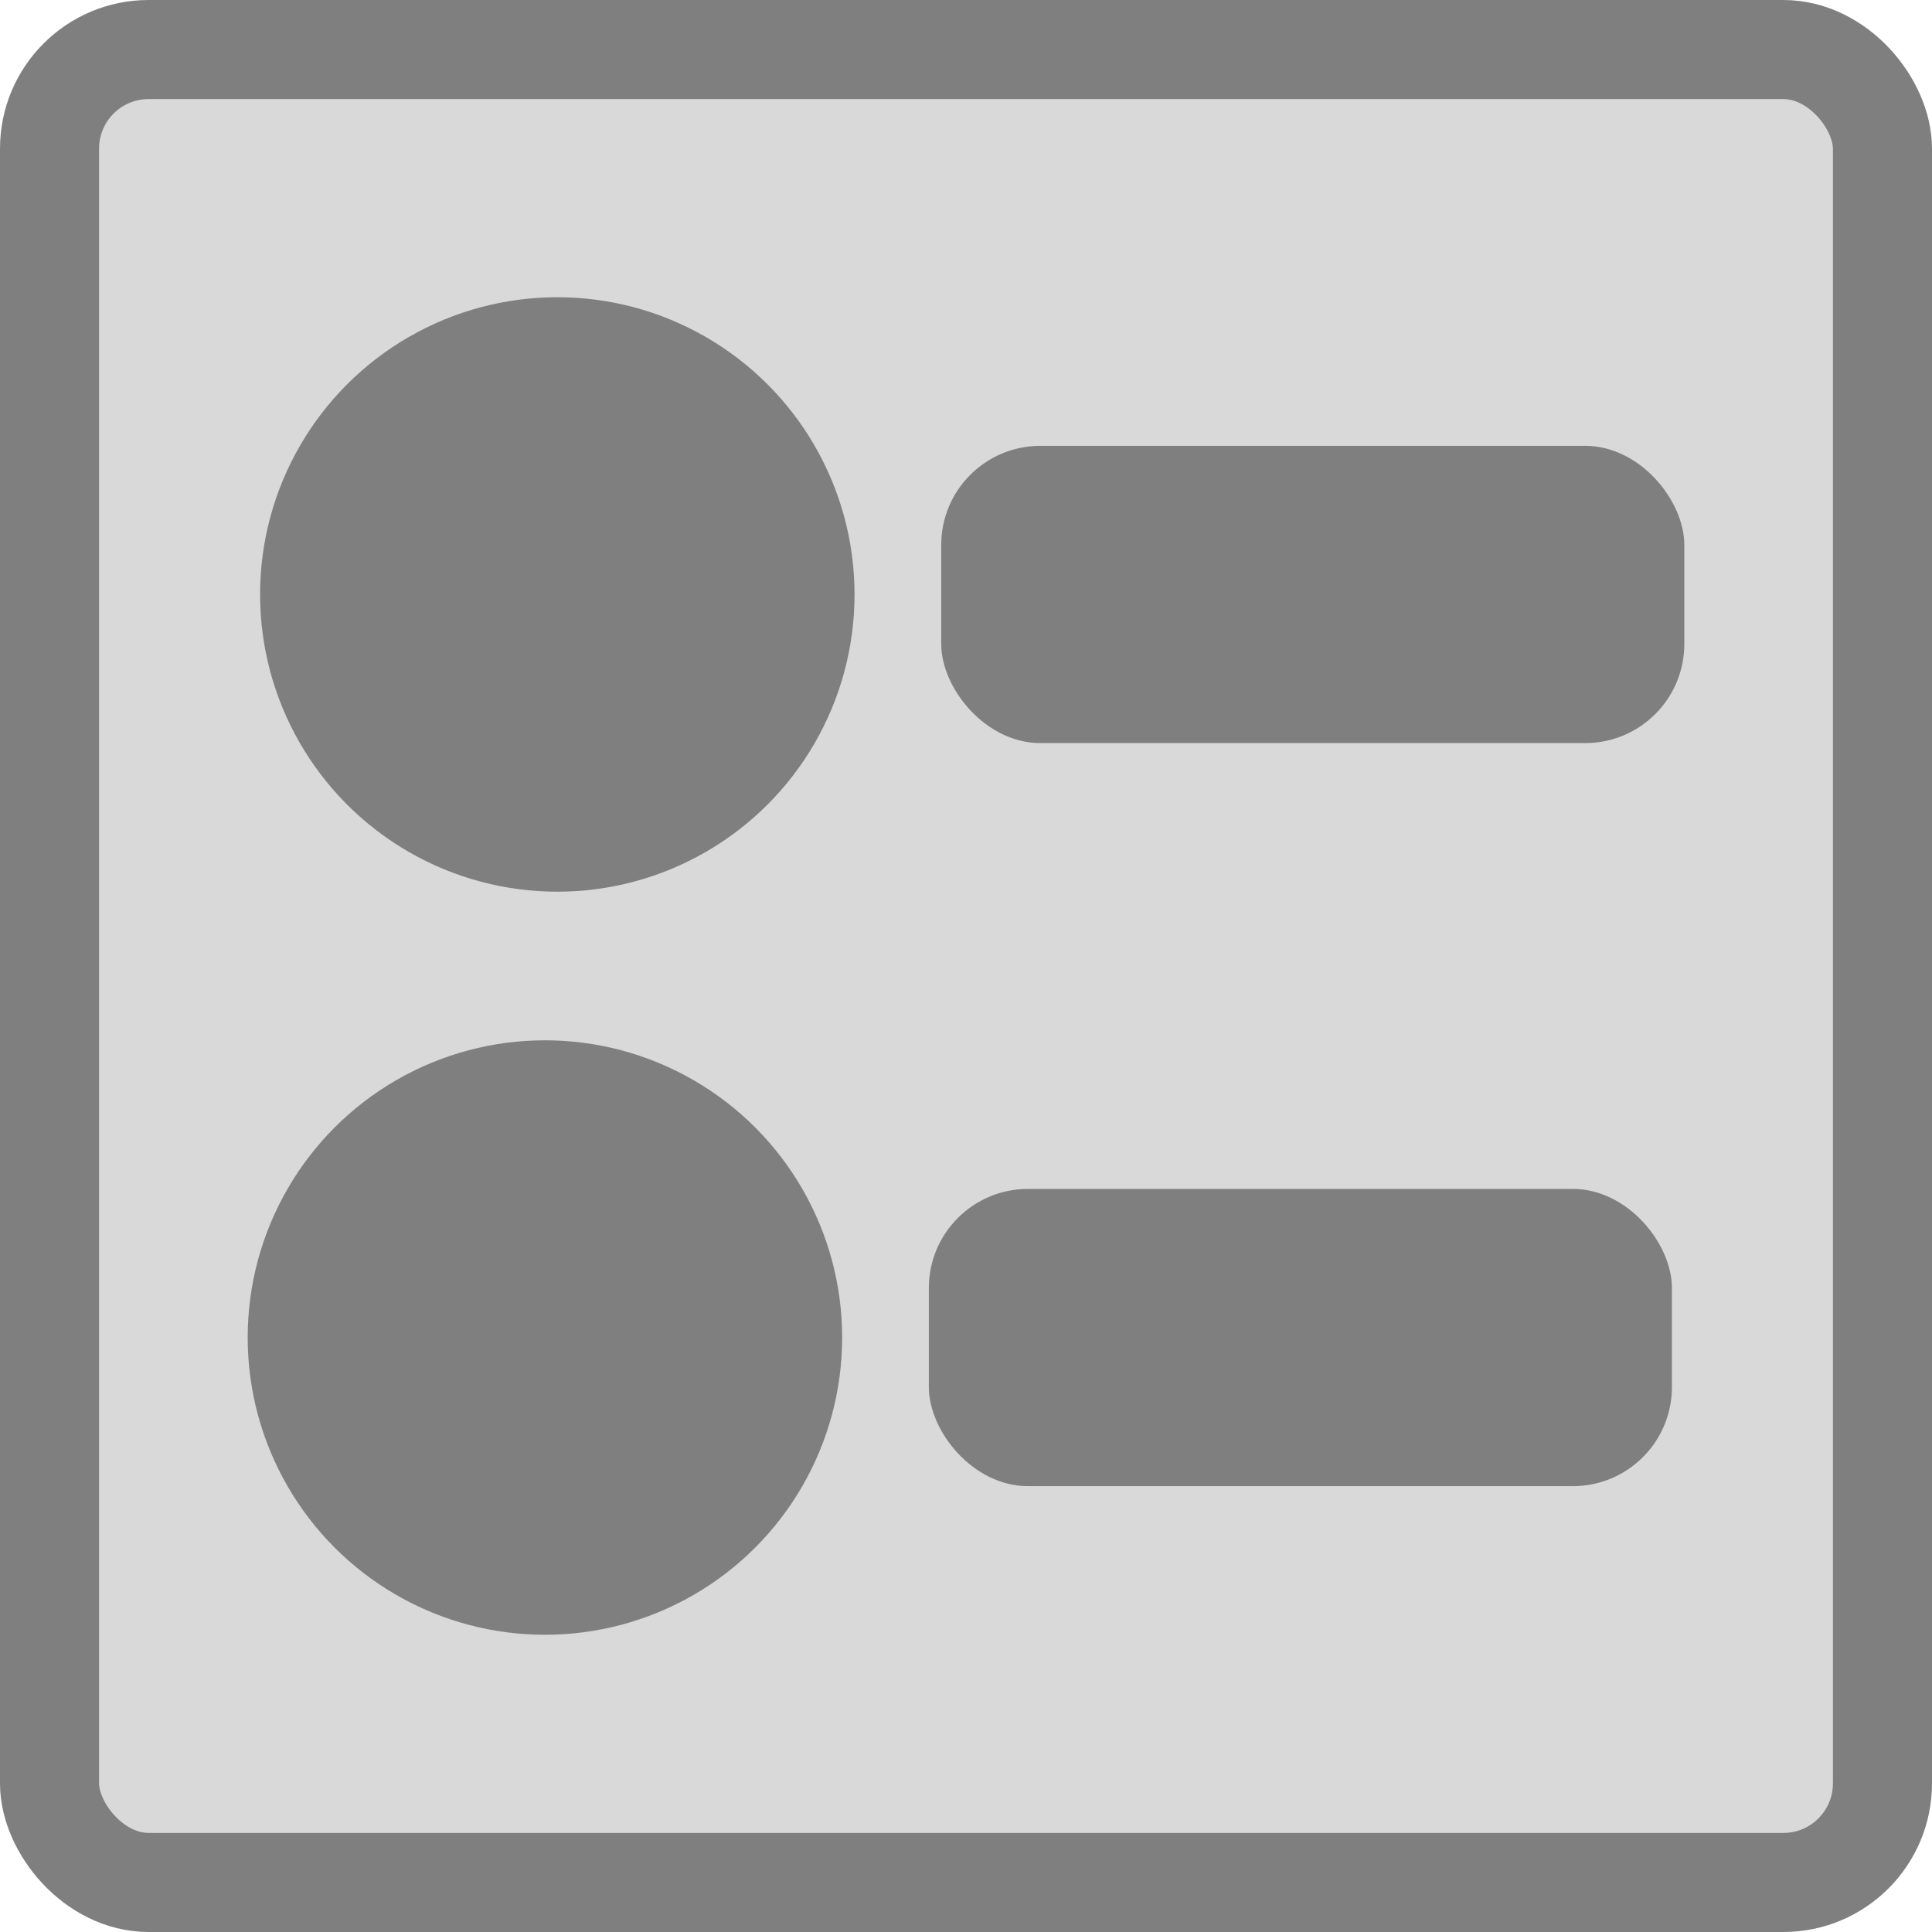 <?xml version="1.0" encoding="UTF-8"?>
<svg width="156px" height="156px" viewBox="0 0 156 156" version="1.1" xmlns="http://www.w3.org/2000/svg" xmlns:xlink="http://www.w3.org/1999/xlink">
    <title>AttributeTable</title>
    <g id="gameplay-attributes-icons" stroke="none" stroke-width="1" fill="none" fill-rule="evenodd">
        <g id="AttributeTable">
            <g fill="#D9D9D9" id="Rectangle" stroke="#7F7F7F" stroke-width="8">
                <rect x="4" y="4" width="148" height="148" rx="8"></rect>
            </g>
            <g id="AttributeIcon001" transform="translate(20, 84)" fill="#7F7F7F">
                <circle id="Oval" cx="24" cy="24" r="24"></circle>
                <rect id="Rectangle" x="55" y="12" width="60" height="24" rx="8"></rect>
            </g>
            <g id="AttributeIcon000" transform="translate(21, 24)" fill="#7F7F7F">
                <circle id="Oval" cx="24" cy="24" r="24"></circle>
                <rect id="Rectangle" x="55" y="12" width="60" height="24" rx="8"></rect>
            </g>
        </g>
    </g>
</svg>